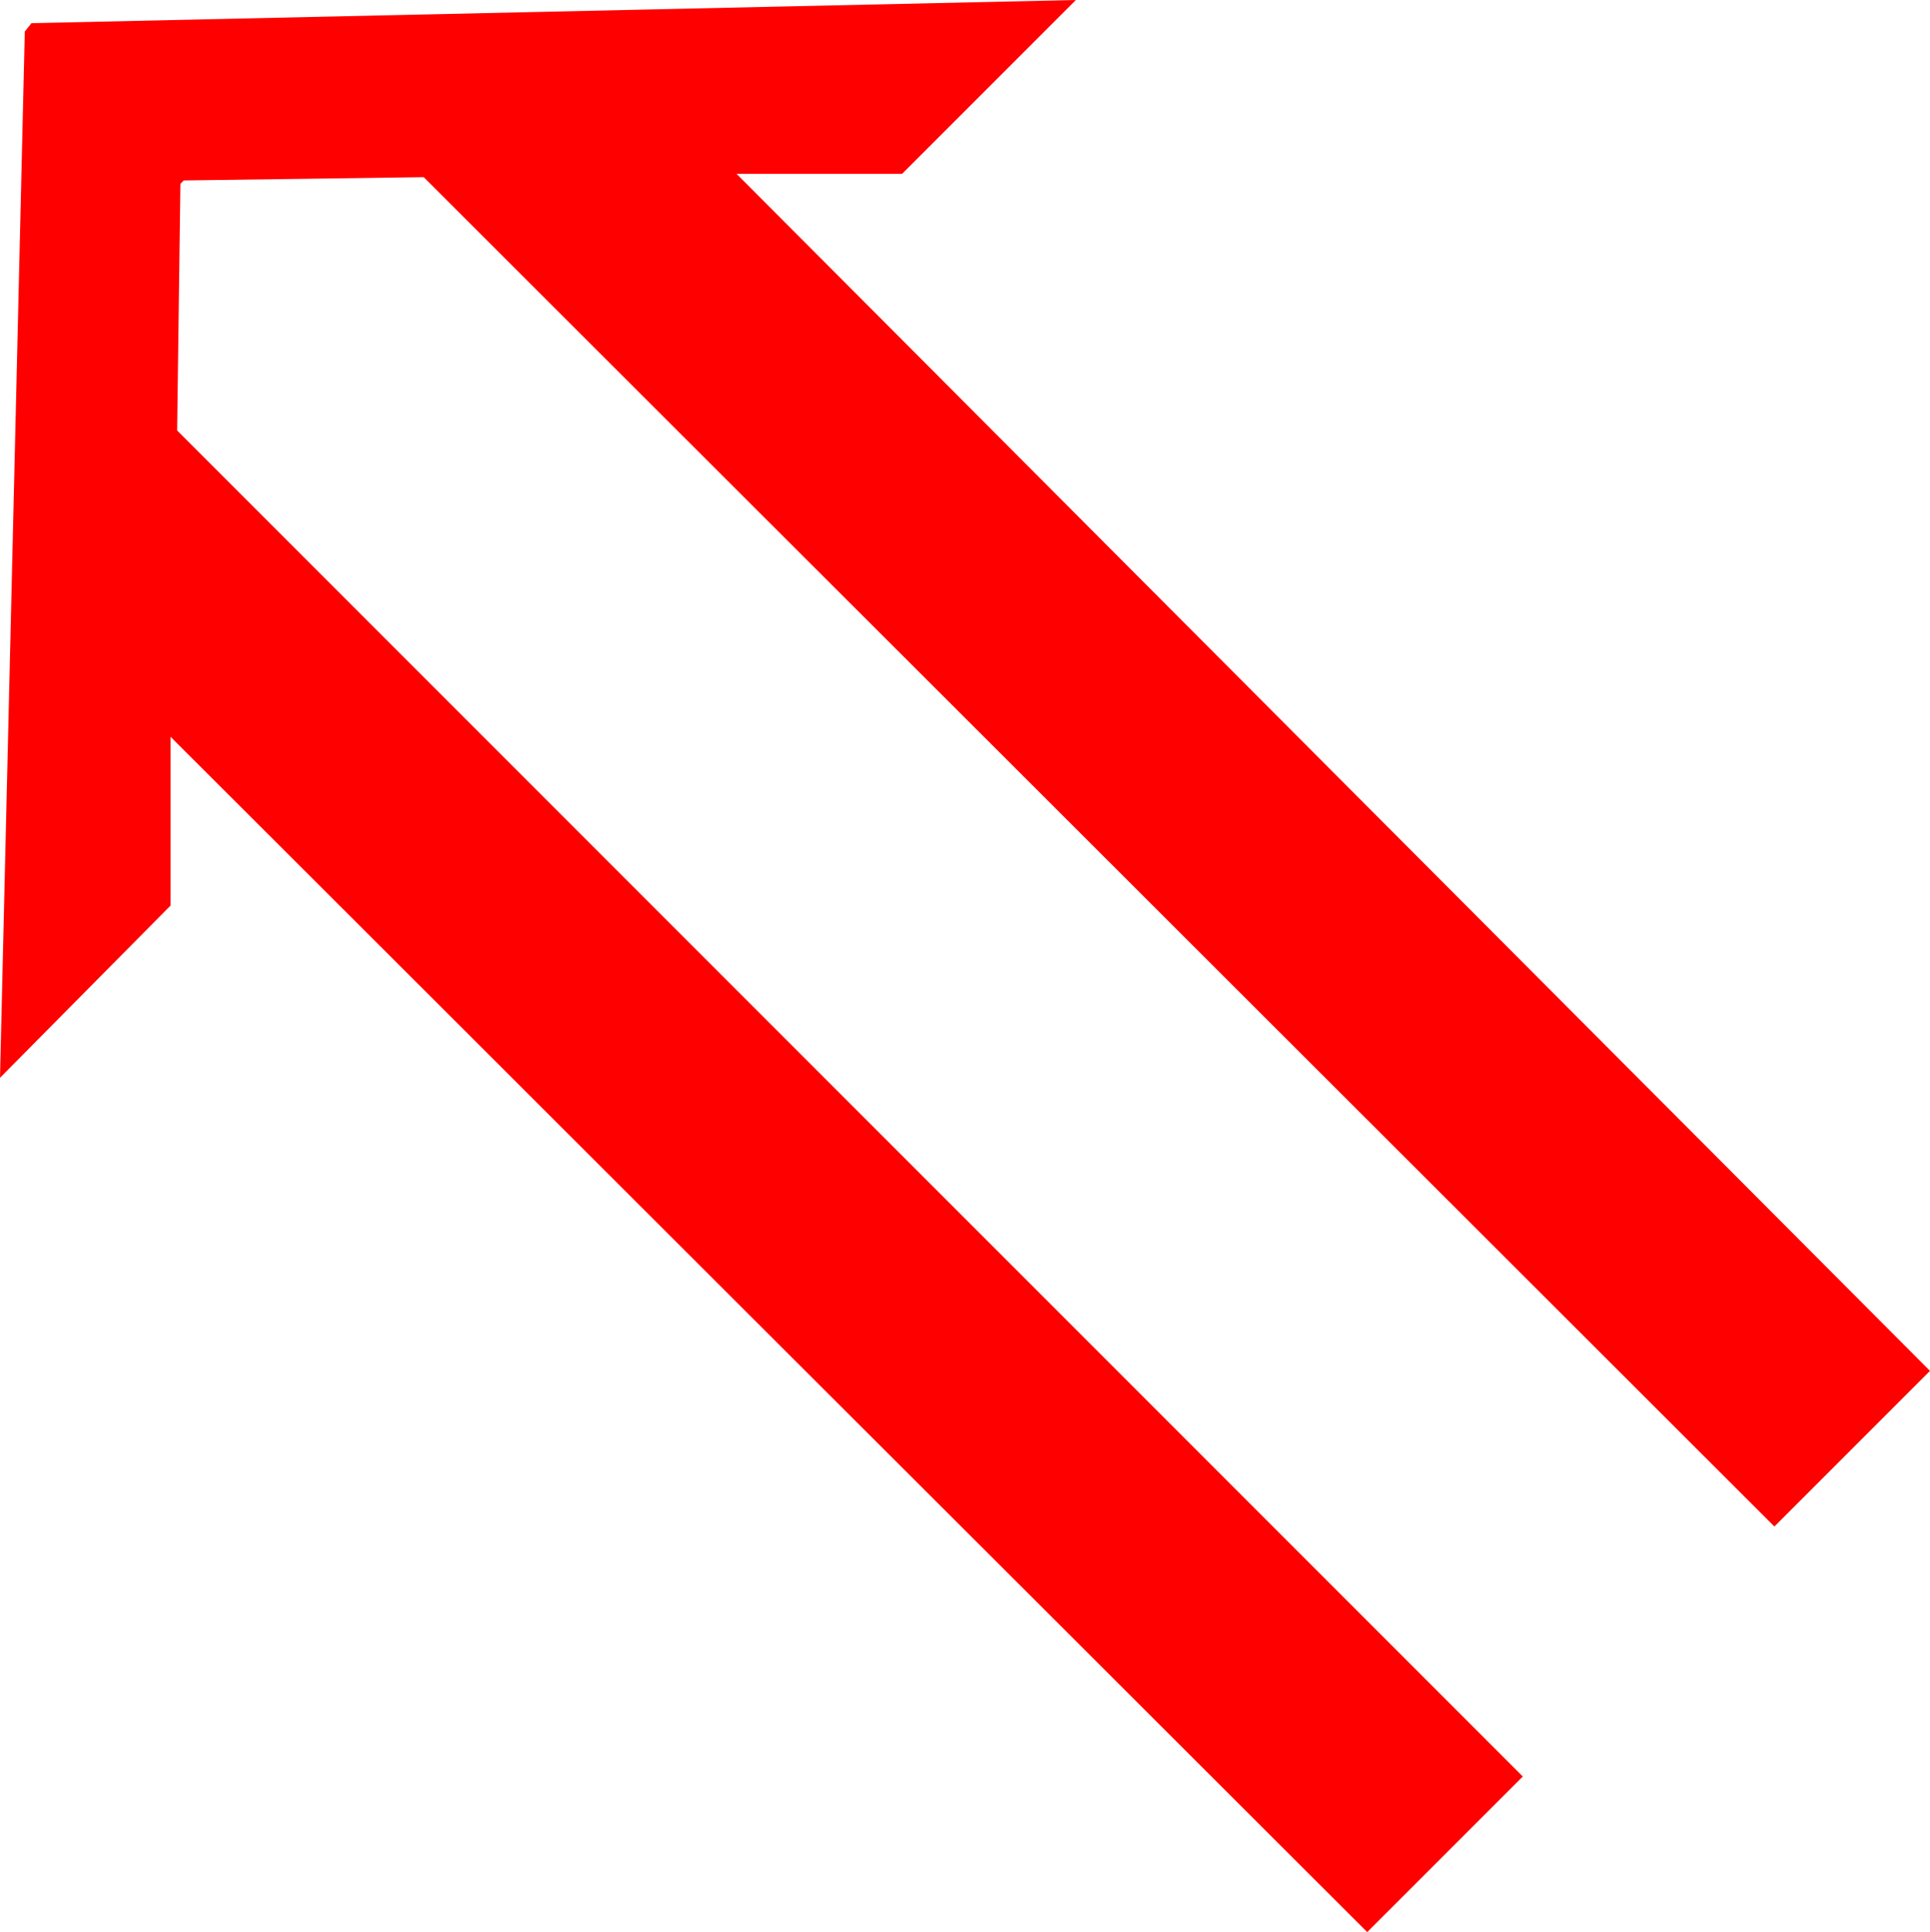 <?xml version="1.0" encoding="utf-8"?>
<!DOCTYPE svg PUBLIC "-//W3C//DTD SVG 1.1//EN" "http://www.w3.org/Graphics/SVG/1.1/DTD/svg11.dtd">
<svg width="34.16" height="34.189" xmlns="http://www.w3.org/2000/svg" xmlns:xlink="http://www.w3.org/1999/xlink" xmlns:xml="http://www.w3.org/XML/1998/namespace" version="1.1">
  <g>
    <g>
      <path style="fill:#FF0000;fill-opacity:1" d="M19.043,0L15.967,3.076 13.037,3.076 34.16,24.258 31.406,27.012 7.5,3.135 3.252,3.193 3.193,3.252 3.135,7.617 26.953,31.436 24.199,34.189 3.018,13.037 3.018,16.025 0,19.072 0.439,0.557 0.557,0.41 19.043,0z" />
    </g>
  </g>
</svg>